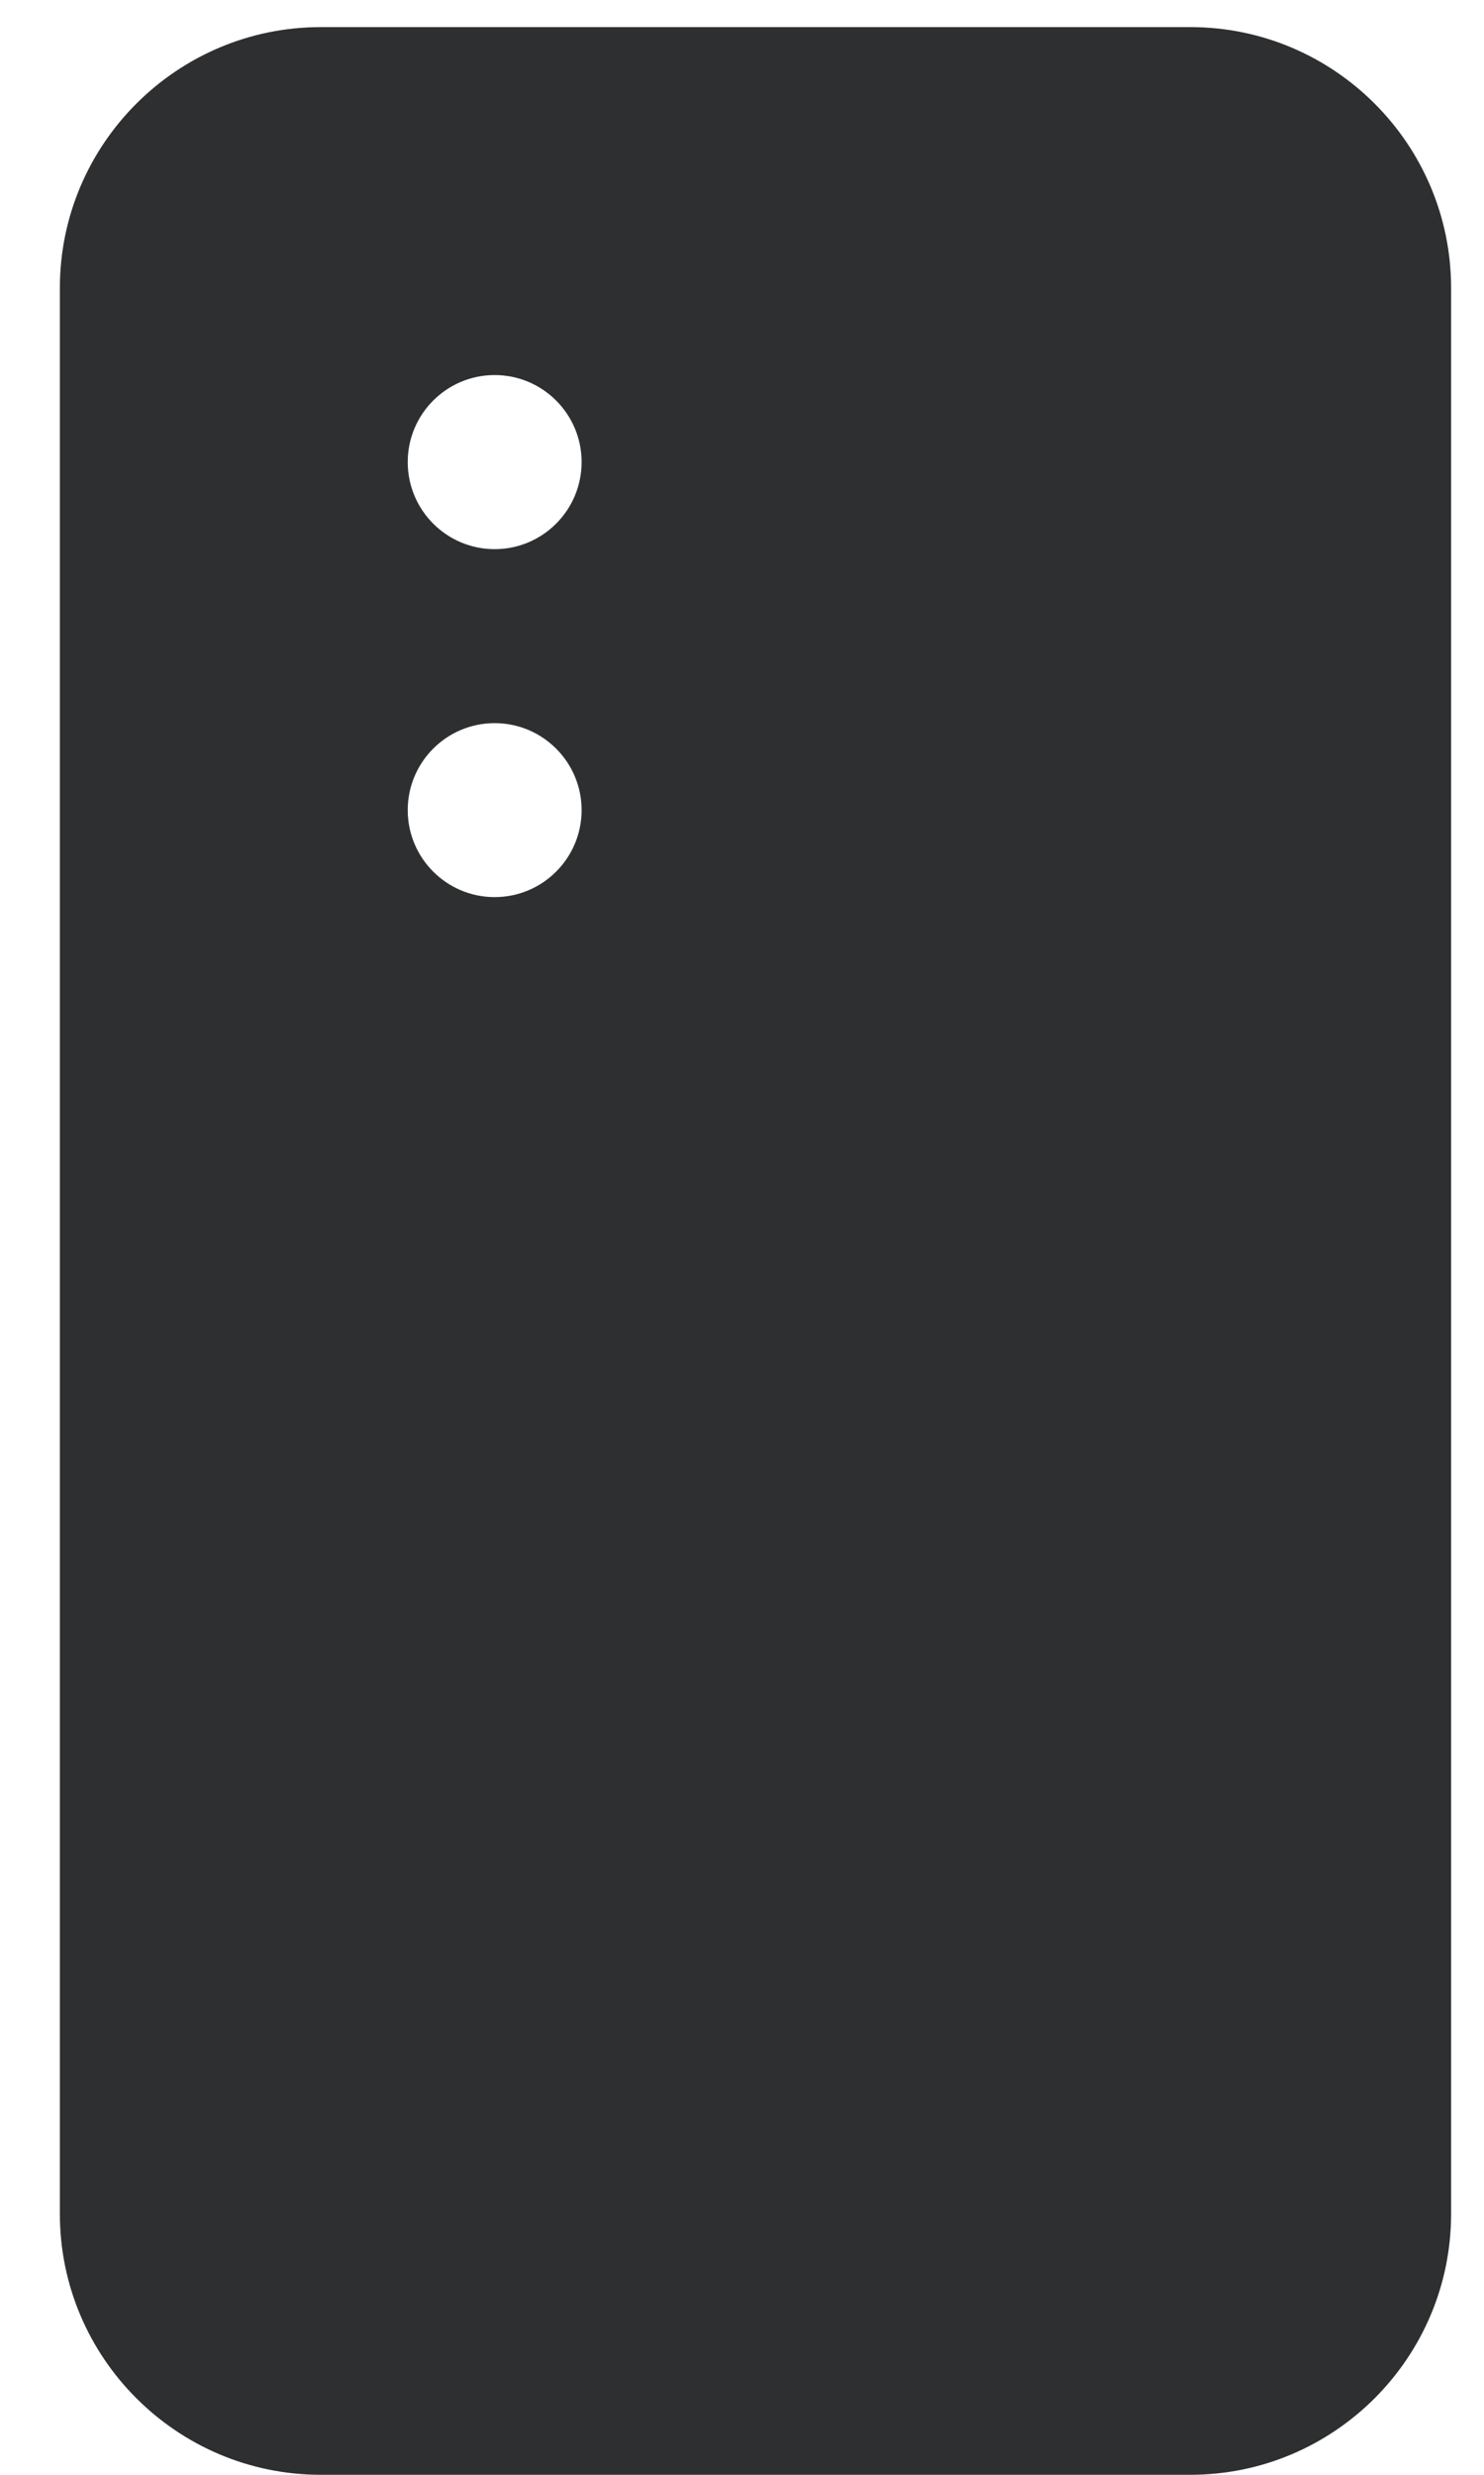 <svg width="12" height="20" viewBox="0 0 12 20" fill="none" xmlns="http://www.w3.org/2000/svg">
<path d="M2.594 20H9.625C10.788 20 11.734 19.054 11.734 17.891V2.328C11.734 1.165 10.788 0.219 9.625 0.219H2.594C1.431 0.219 0.484 1.165 0.484 2.328V17.891C0.484 19.054 1.431 20 2.594 20ZM4 3.031C4.388 3.031 4.703 3.346 4.703 3.734C4.703 4.123 4.388 4.438 4 4.438C3.612 4.438 3.297 4.123 3.297 3.734C3.297 3.346 3.612 3.031 4 3.031ZM4 5.844C4.388 5.844 4.703 6.159 4.703 6.547C4.703 6.935 4.388 7.25 4 7.25C3.612 7.25 3.297 6.935 3.297 6.547C3.297 6.159 3.612 5.844 4 5.844Z" fill="#2e2f30"/>
</svg>
